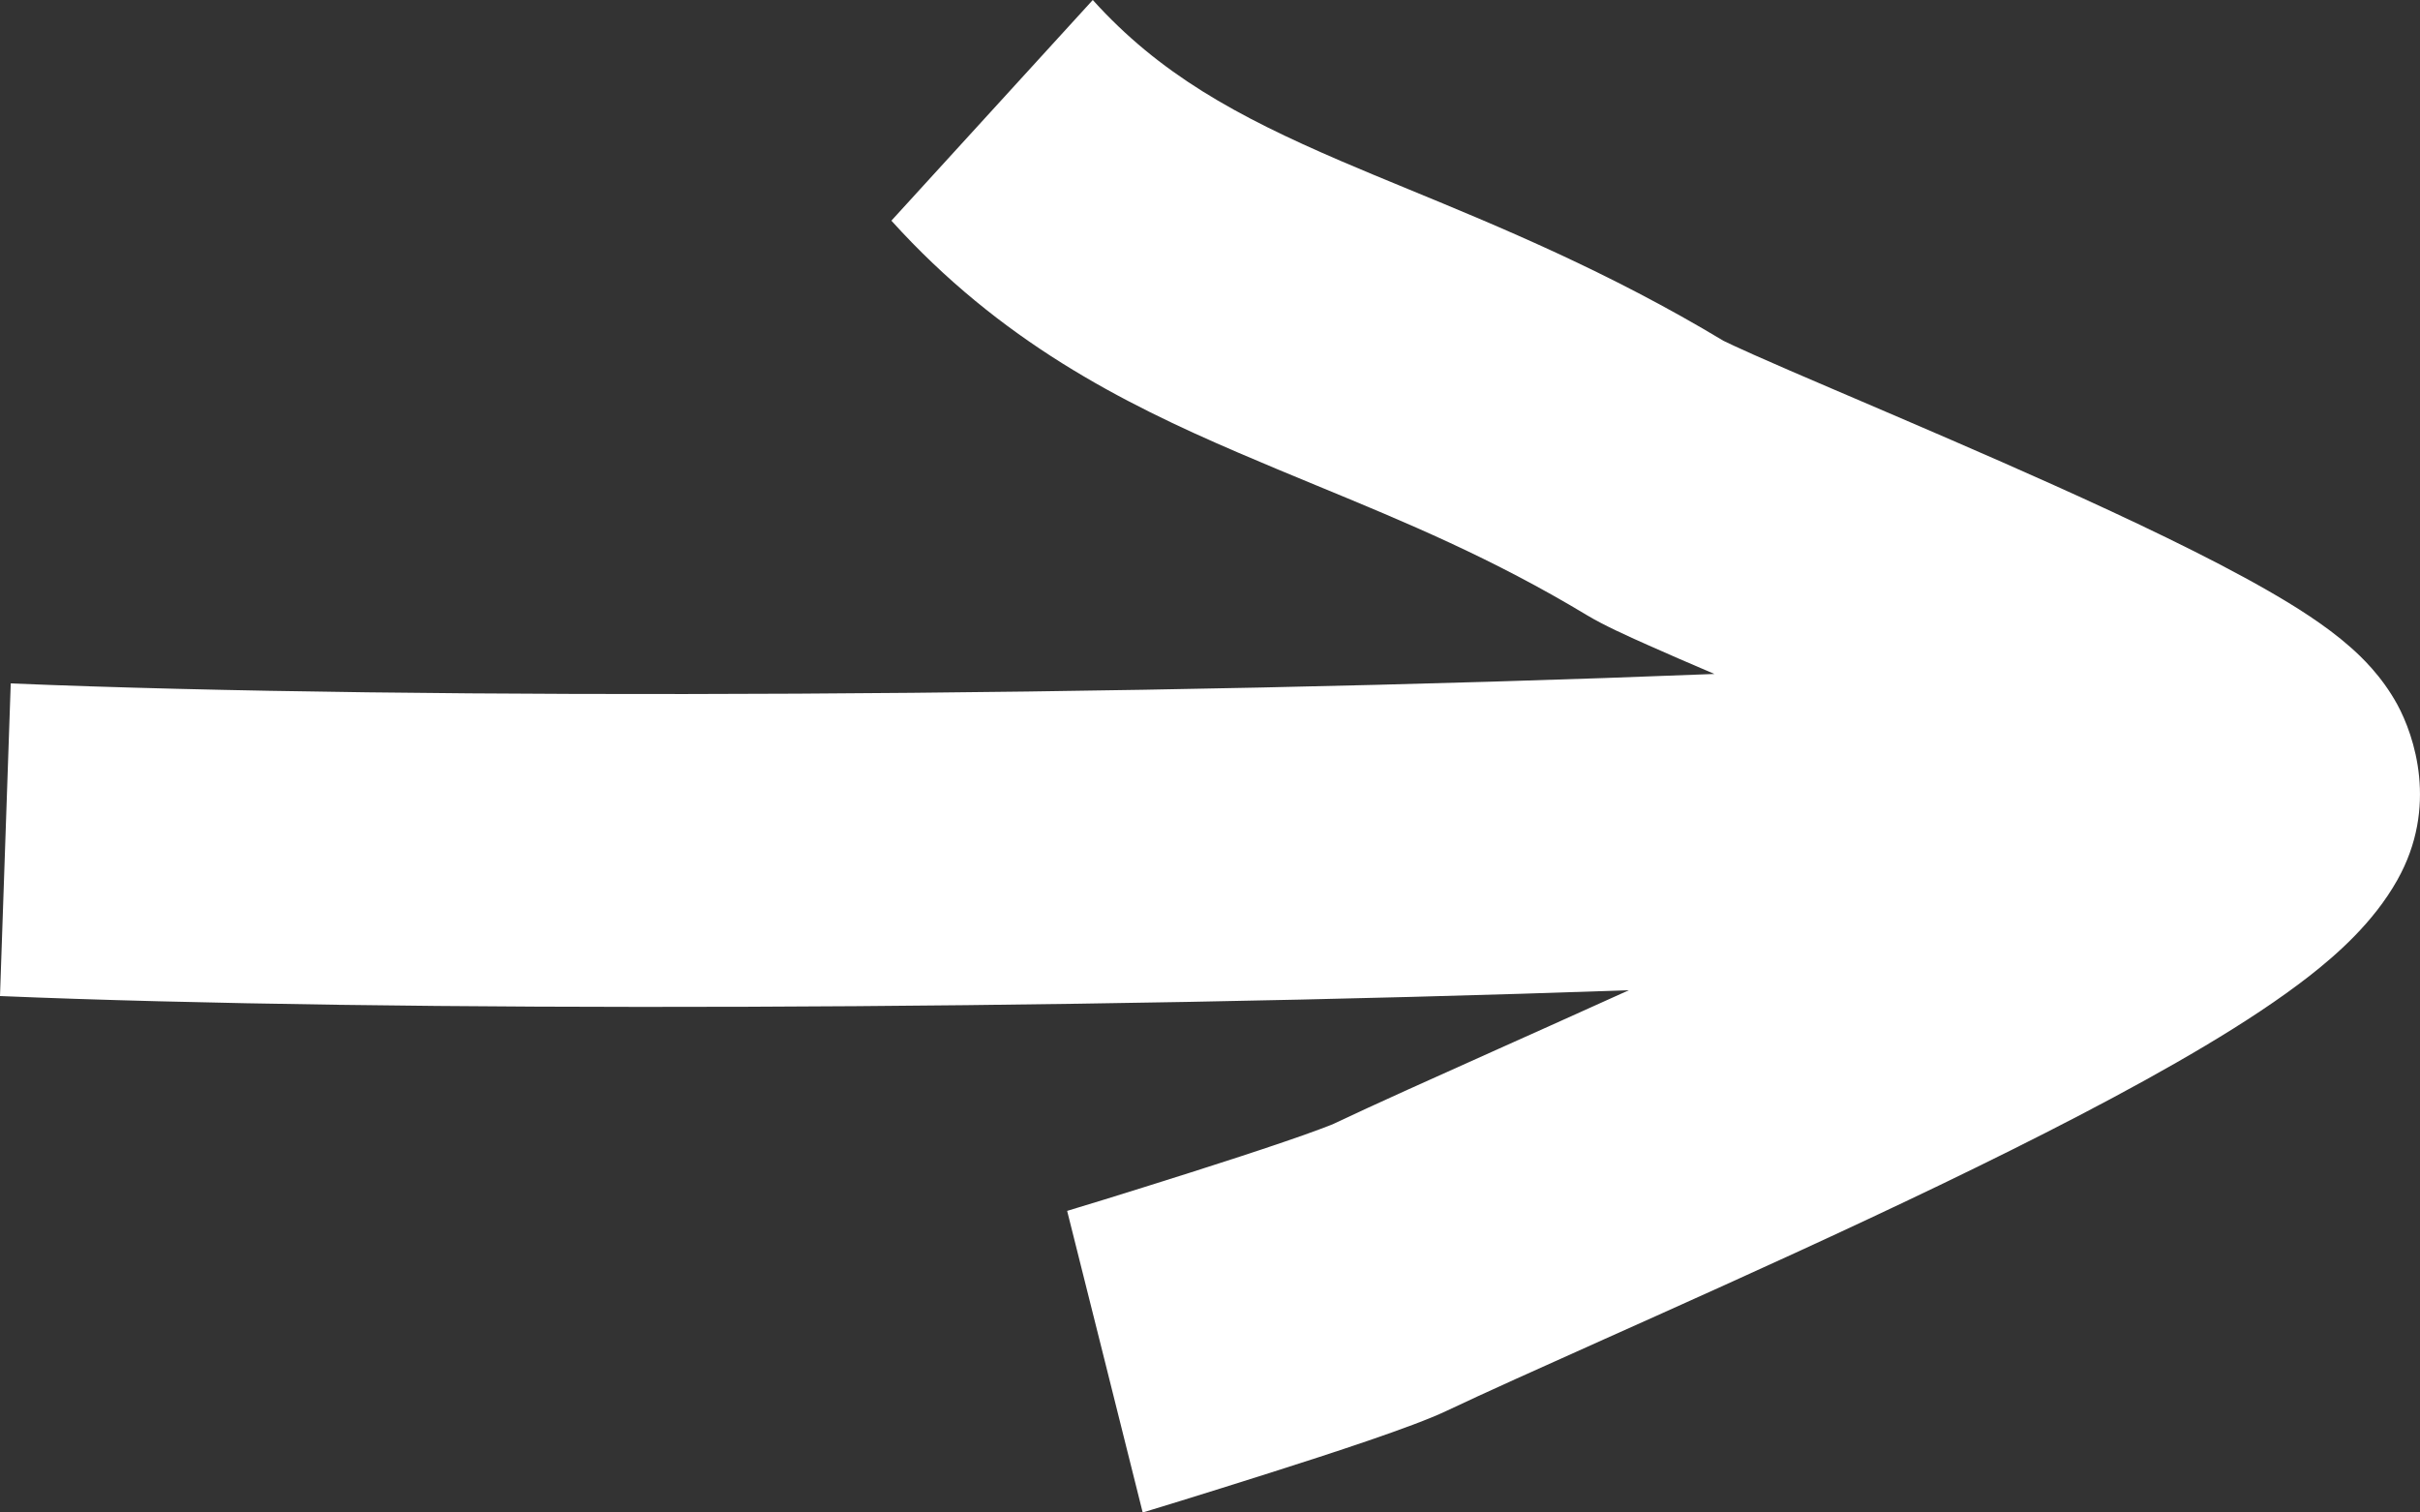 <svg width="32" height="20" viewBox="0 0 32 20" fill="none" xmlns="http://www.w3.org/2000/svg">
<rect x="0" y="0" width="32" height="20" fill="#333333" stroke="none"/>
<path fill-rule="evenodd" clip-rule="evenodd" d="M21.539 13.094C14.009 13.359 5.164 13.386 -2.9852e-07 13.171L0.142 9.037C5.519 9.261 15 9.216 22.67 8.912C22.335 8.769 22.032 8.638 21.782 8.526C21.522 8.411 21.203 8.266 20.99 8.138C19.729 7.378 18.594 6.909 17.417 6.423C17.071 6.28 16.722 6.136 16.365 5.982C14.835 5.324 13.23 4.515 11.787 2.918L14.45 -1.42288e-06C15.331 0.976 16.342 1.532 17.731 2.129C18.007 2.248 18.302 2.369 18.614 2.498C19.821 2.995 21.273 3.593 22.792 4.508C22.787 4.505 22.792 4.507 22.809 4.516C22.851 4.536 22.965 4.591 23.19 4.691C23.465 4.814 23.823 4.968 24.244 5.148C24.334 5.187 24.426 5.226 24.52 5.266C25.304 5.602 26.247 6.005 27.159 6.415C28.17 6.87 29.204 7.36 29.975 7.802C30.343 8.012 30.752 8.268 31.077 8.555C31.224 8.684 31.494 8.939 31.701 9.318C31.923 9.728 32.245 10.668 31.7 11.637C31.38 12.206 30.89 12.629 30.541 12.903C30.14 13.216 29.665 13.527 29.164 13.826C28.159 14.426 26.912 15.063 25.652 15.67C24.385 16.28 23.067 16.877 21.911 17.396C21.668 17.505 21.433 17.61 21.208 17.711C20.349 18.096 19.63 18.418 19.124 18.658C18.688 18.866 17.594 19.221 16.793 19.476C16.353 19.616 15.932 19.747 15.623 19.843C15.467 19.891 15.34 19.93 15.251 19.957L15.11 20L14.611 18.006C14.111 16.012 14.111 16.012 14.111 16.012L14.245 15.971C14.332 15.945 14.457 15.906 14.609 15.86C14.912 15.766 15.322 15.638 15.75 15.502C16.179 15.365 16.619 15.223 16.983 15.098C17.166 15.036 17.323 14.98 17.446 14.934C17.583 14.884 17.636 14.86 17.636 14.86C18.182 14.601 18.952 14.256 19.818 13.868C20.038 13.77 20.264 13.668 20.494 13.565C20.832 13.413 21.182 13.255 21.539 13.094Z" fill="white"/>
</svg>
